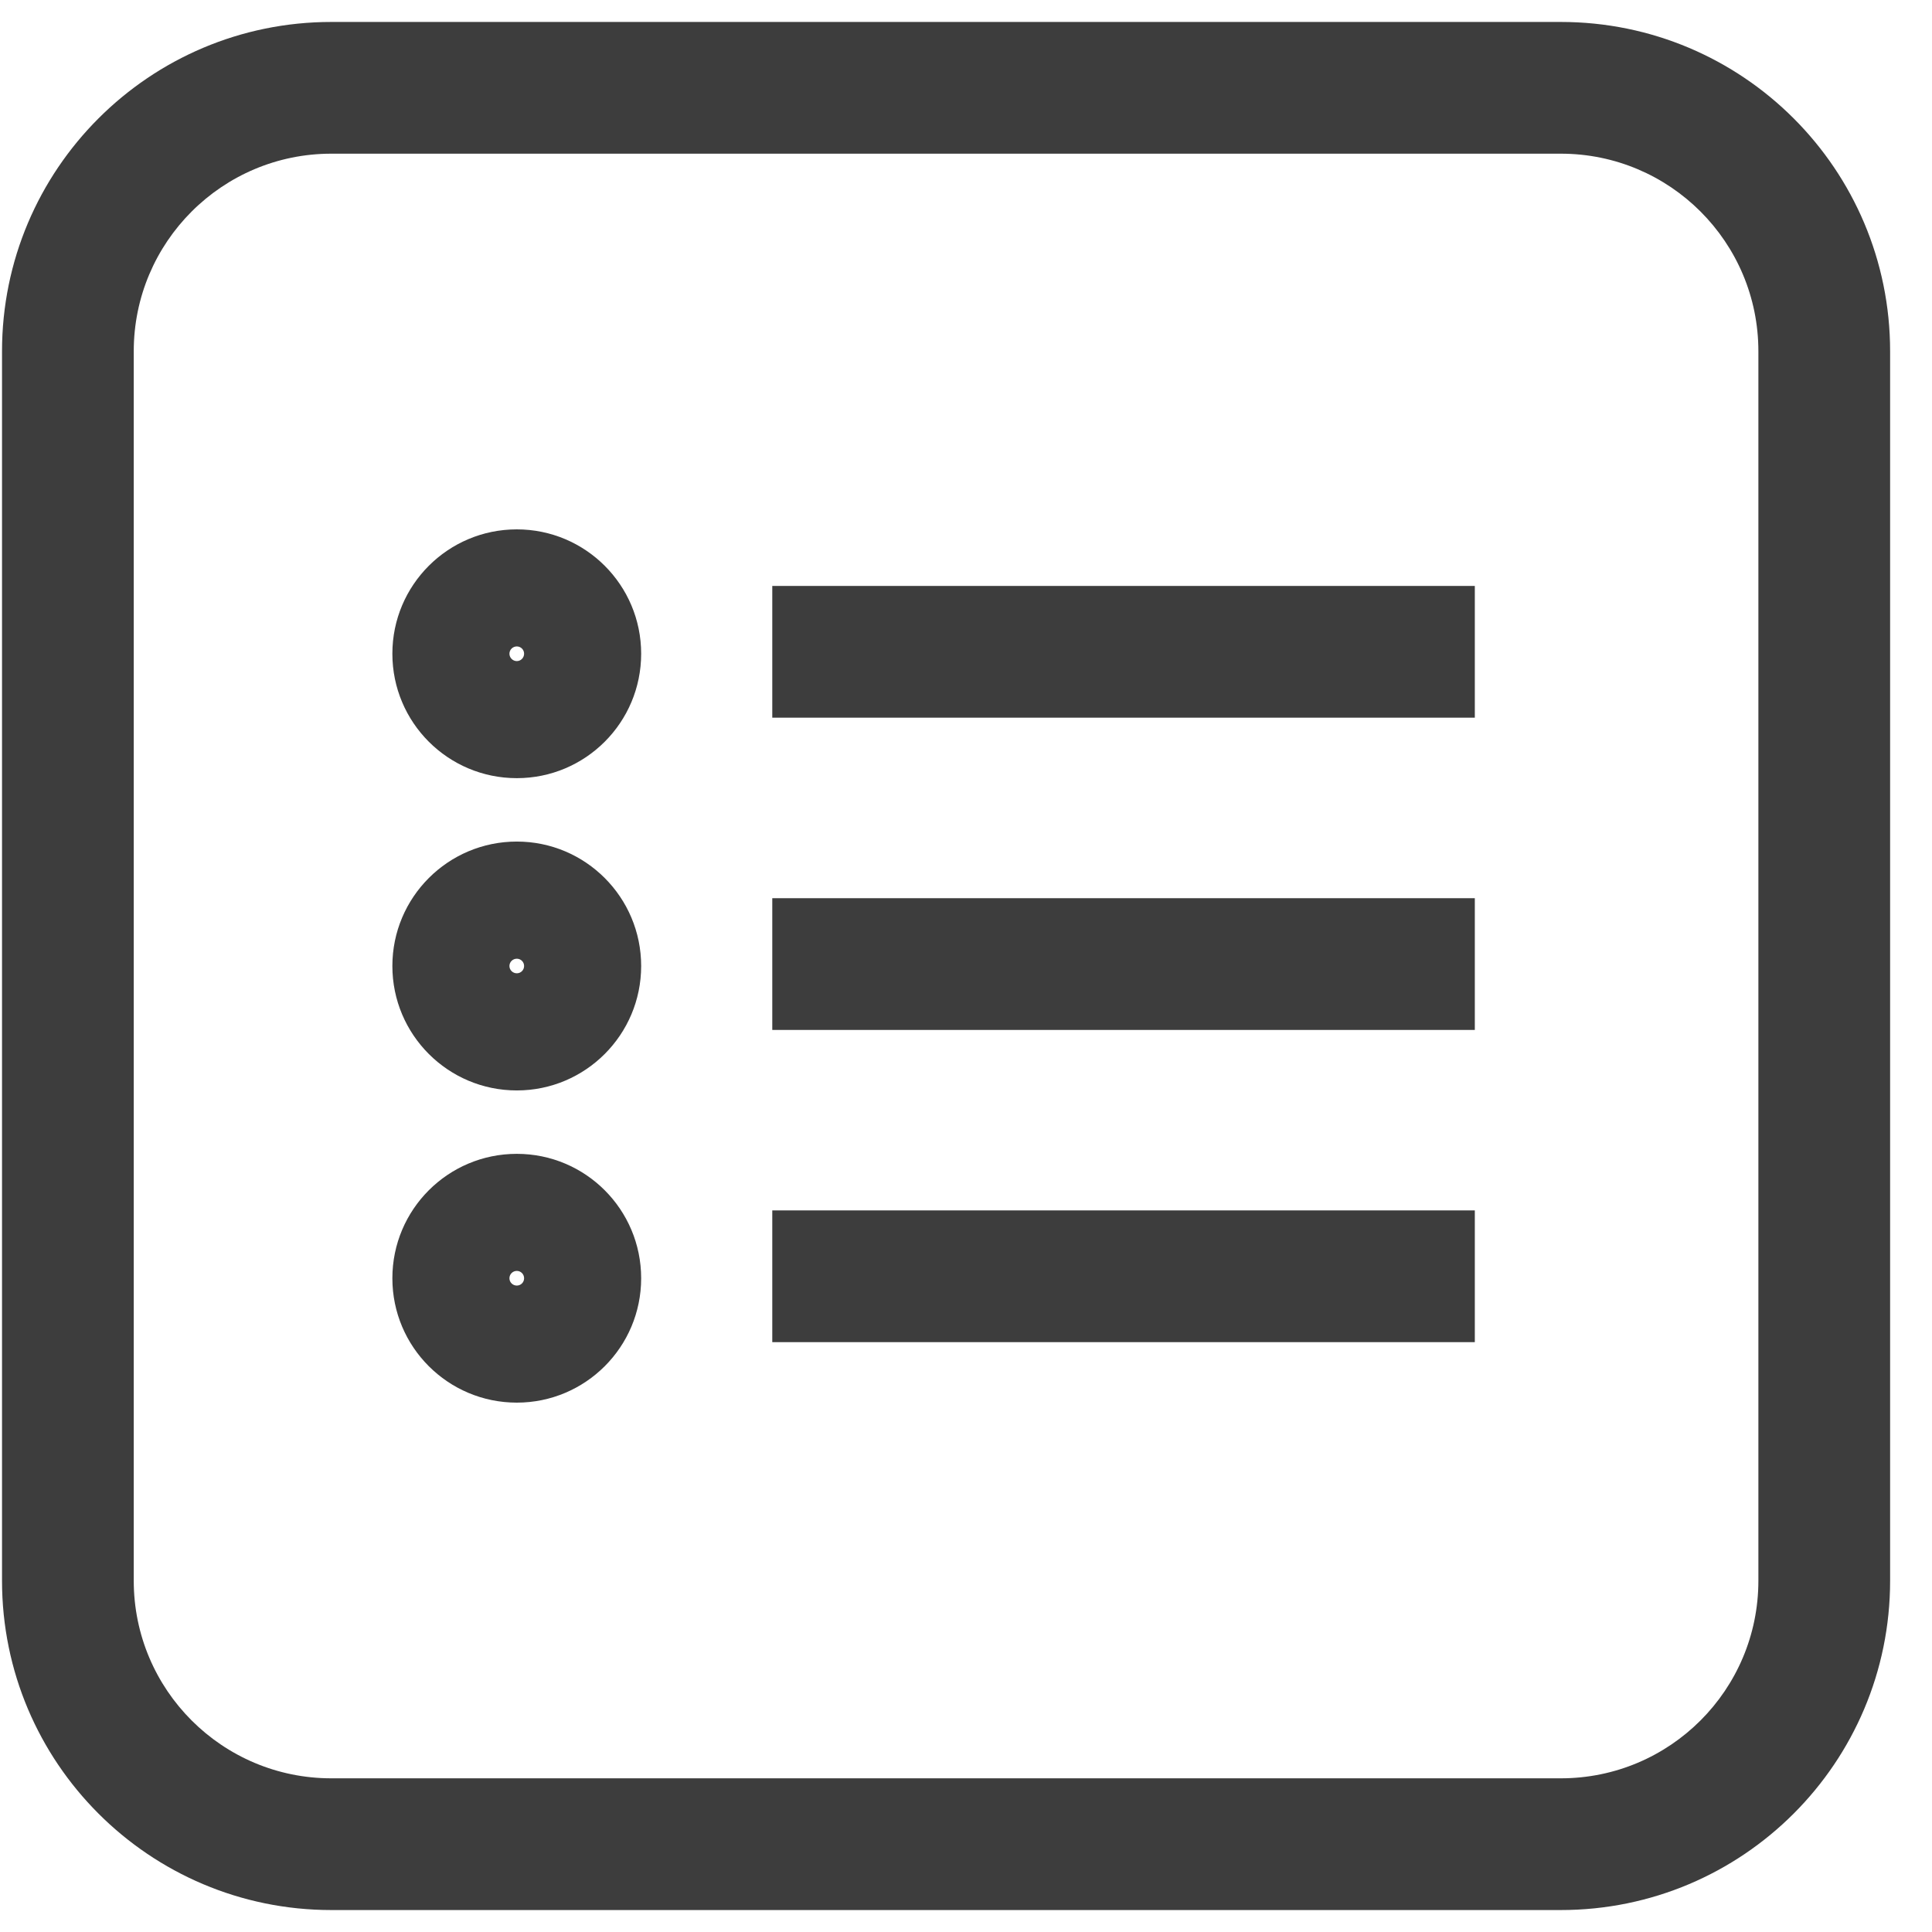 <svg width="22" height="22" viewBox="0 0 22 22" fill="none" xmlns="http://www.w3.org/2000/svg">
<path d="M5.801 7.444C5.801 7.398 5.839 7.361 5.885 7.361V8.861C6.667 8.861 7.301 8.227 7.301 7.444H5.801ZM5.885 7.361C5.931 7.361 5.968 7.398 5.968 7.444H4.468C4.468 8.227 5.102 8.861 5.885 8.861V7.361ZM5.968 7.444C5.968 7.49 5.931 7.528 5.885 7.528V6.028C5.102 6.028 4.468 6.662 4.468 7.444H5.968ZM5.885 7.528C5.839 7.528 5.801 7.49 5.801 7.444H7.301C7.301 6.662 6.667 6.028 5.885 6.028V7.528ZM8.794 8.172H16.794V6.672H8.794V8.172ZM5.801 11C5.801 10.954 5.839 10.917 5.885 10.917V12.417C6.667 12.417 7.301 11.782 7.301 11H5.801ZM5.885 10.917C5.931 10.917 5.968 10.954 5.968 11H4.468C4.468 11.782 5.102 12.417 5.885 12.417V10.917ZM5.968 11C5.968 11.046 5.931 11.083 5.885 11.083V9.583C5.102 9.583 4.468 10.218 4.468 11H5.968ZM5.885 11.083C5.839 11.083 5.801 11.046 5.801 11H7.301C7.301 10.218 6.667 9.583 5.885 9.583V11.083ZM8.794 11.728H16.794V10.228H8.794V11.728ZM5.801 14.556C5.801 14.509 5.839 14.472 5.885 14.472V15.972C6.667 15.972 7.301 15.338 7.301 14.556H5.801ZM5.885 14.472C5.931 14.472 5.968 14.509 5.968 14.556H4.468C4.468 15.338 5.102 15.972 5.885 15.972V14.472ZM5.968 14.556C5.968 14.602 5.931 14.639 5.885 14.639V13.139C5.102 13.139 4.468 13.773 4.468 14.556H5.968ZM5.885 14.639C5.839 14.639 5.801 14.602 5.801 14.556H7.301C7.301 13.773 6.667 13.139 5.885 13.139V14.639ZM8.794 15.283H16.794V13.783H8.794V15.283ZM3.773 1.75H17.773V0.25H3.773V1.75ZM20.023 4V18H21.523V4H20.023ZM17.773 20.25H3.773V21.75H17.773V20.25ZM1.523 18V4H0.023V18H1.523ZM3.773 20.25C2.531 20.25 1.523 19.243 1.523 18H0.023C0.023 20.071 1.702 21.75 3.773 21.75V20.25ZM20.023 18C20.023 19.243 19.016 20.25 17.773 20.25V21.75C19.845 21.75 21.523 20.071 21.523 18H20.023ZM17.773 1.75C19.016 1.75 20.023 2.757 20.023 4H21.523C21.523 1.929 19.845 0.25 17.773 0.25V1.75ZM3.773 0.25C1.702 0.25 0.023 1.929 0.023 4H1.523C1.523 2.757 2.531 1.75 3.773 1.75V0.25Z" fill="#0D0D0D" fill-opacity="0.8"/>
</svg>
